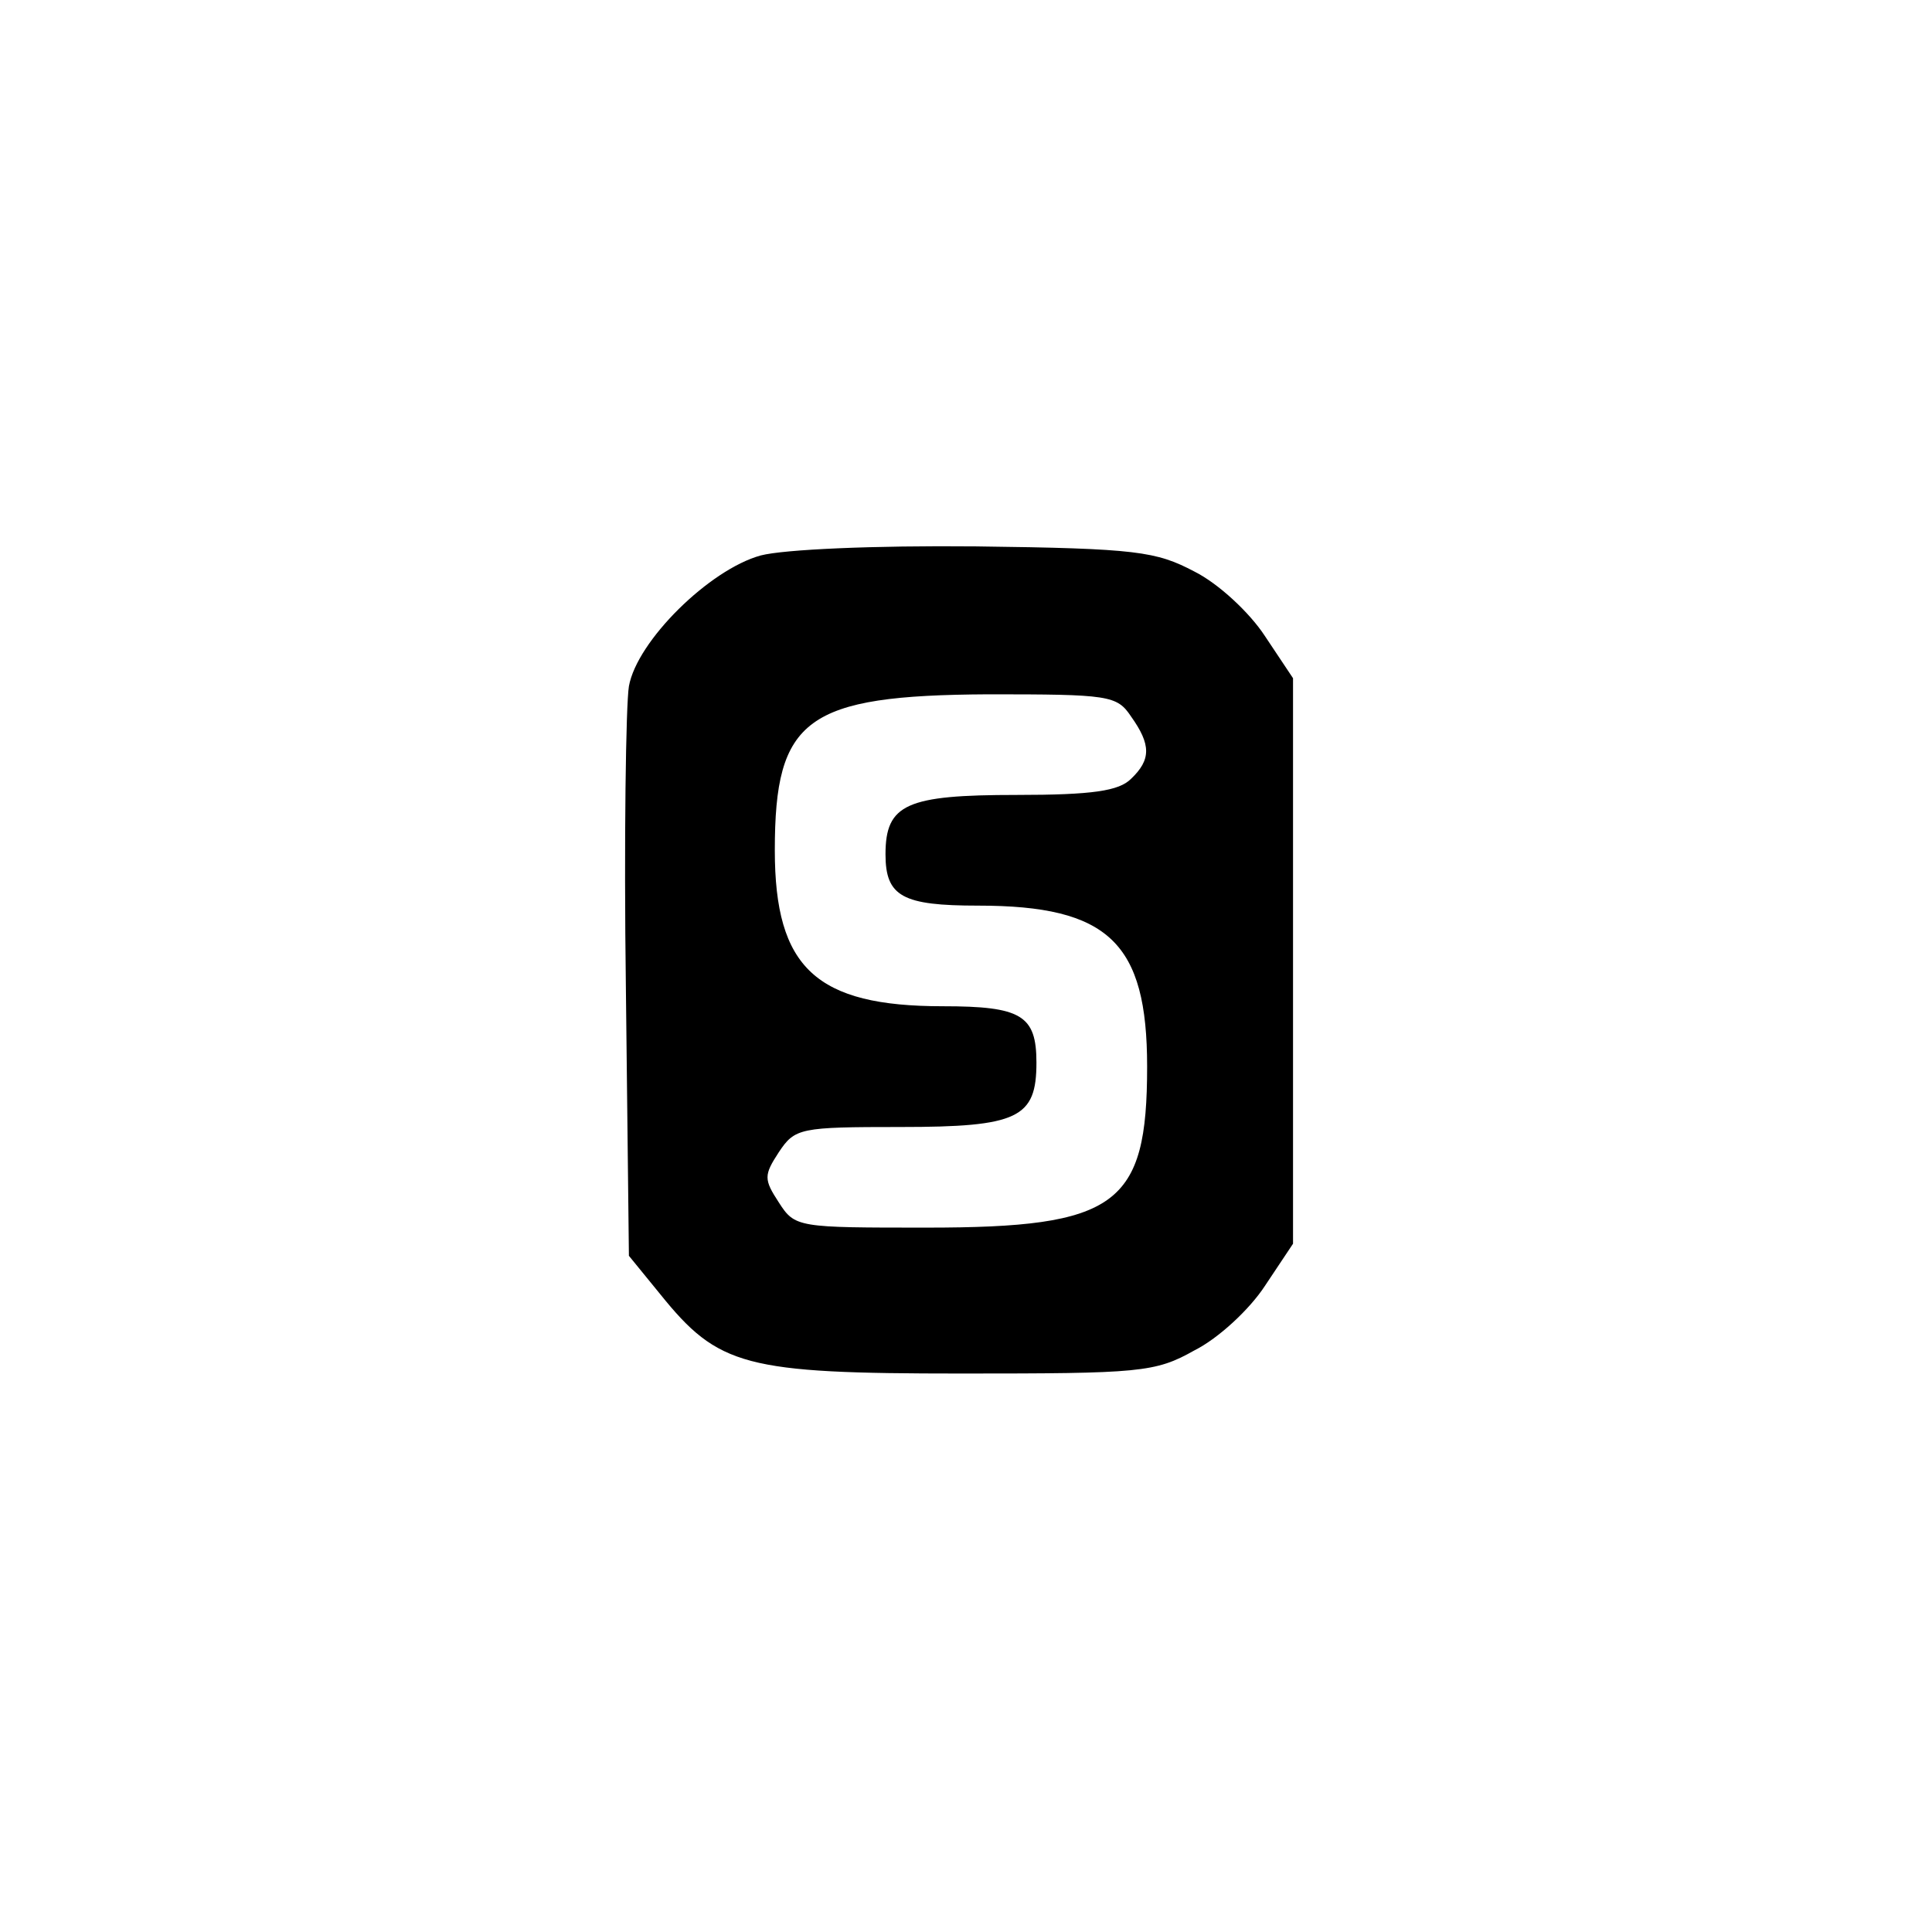 <?xml version="1.0" standalone="no"?>
<!DOCTYPE svg PUBLIC "-//W3C//DTD SVG 20010904//EN"
 "http://www.w3.org/TR/2001/REC-SVG-20010904/DTD/svg10.dtd">
<svg version="1.0" xmlns="http://www.w3.org/2000/svg"
 width="192pt" height="192pt" viewBox="0 0 192 192"
 preserveAspectRatio="xMidYMid meet">
<g transform="translate(0,192) scale(0.1,-0.1)"
fill="#000000" stroke="none">
811 c445 -92 729 -532 635 -987 -62 -301 -295 -546 -601 -630 -91 -26 -329
-26 -420 0 -291 80 -516 305 -596 596 -26 91 -26 329 0 420 120 433 542 692
982 601z"/>
<path d="M756 1368 c-51 -14 -123 -85 -131 -130 -3 -18 -5 -153 -3 -300 l3
-266 31 -38 c58 -72 84 -79 299 -79 178 0 193 1 232 23 24 12 55 41 70 64 l28
42 0 281 0 281 -28 42 c-15 23 -46 52 -70 64 -38 20 -57 23 -217 25 -102 1
-191 -3 -214 -9z m368 -160 c20 -28 20 -43 0 -62 -12 -12 -38 -16 -114 -16
-109 0 -130 -9 -130 -59 0 -42 17 -51 92 -51 130 0 168 -37 168 -160 0 -138
-30 -160 -219 -160 -128 0 -131 0 -147 25 -15 23 -15 27 0 50 16 24 21 25 121
25 117 0 135 9 135 64 0 47 -15 56 -93 56 -126 0 -167 38 -167 155 0 131 31
154 212 155 120 0 128 -1 142 -22z"/>
</g>
</svg>
